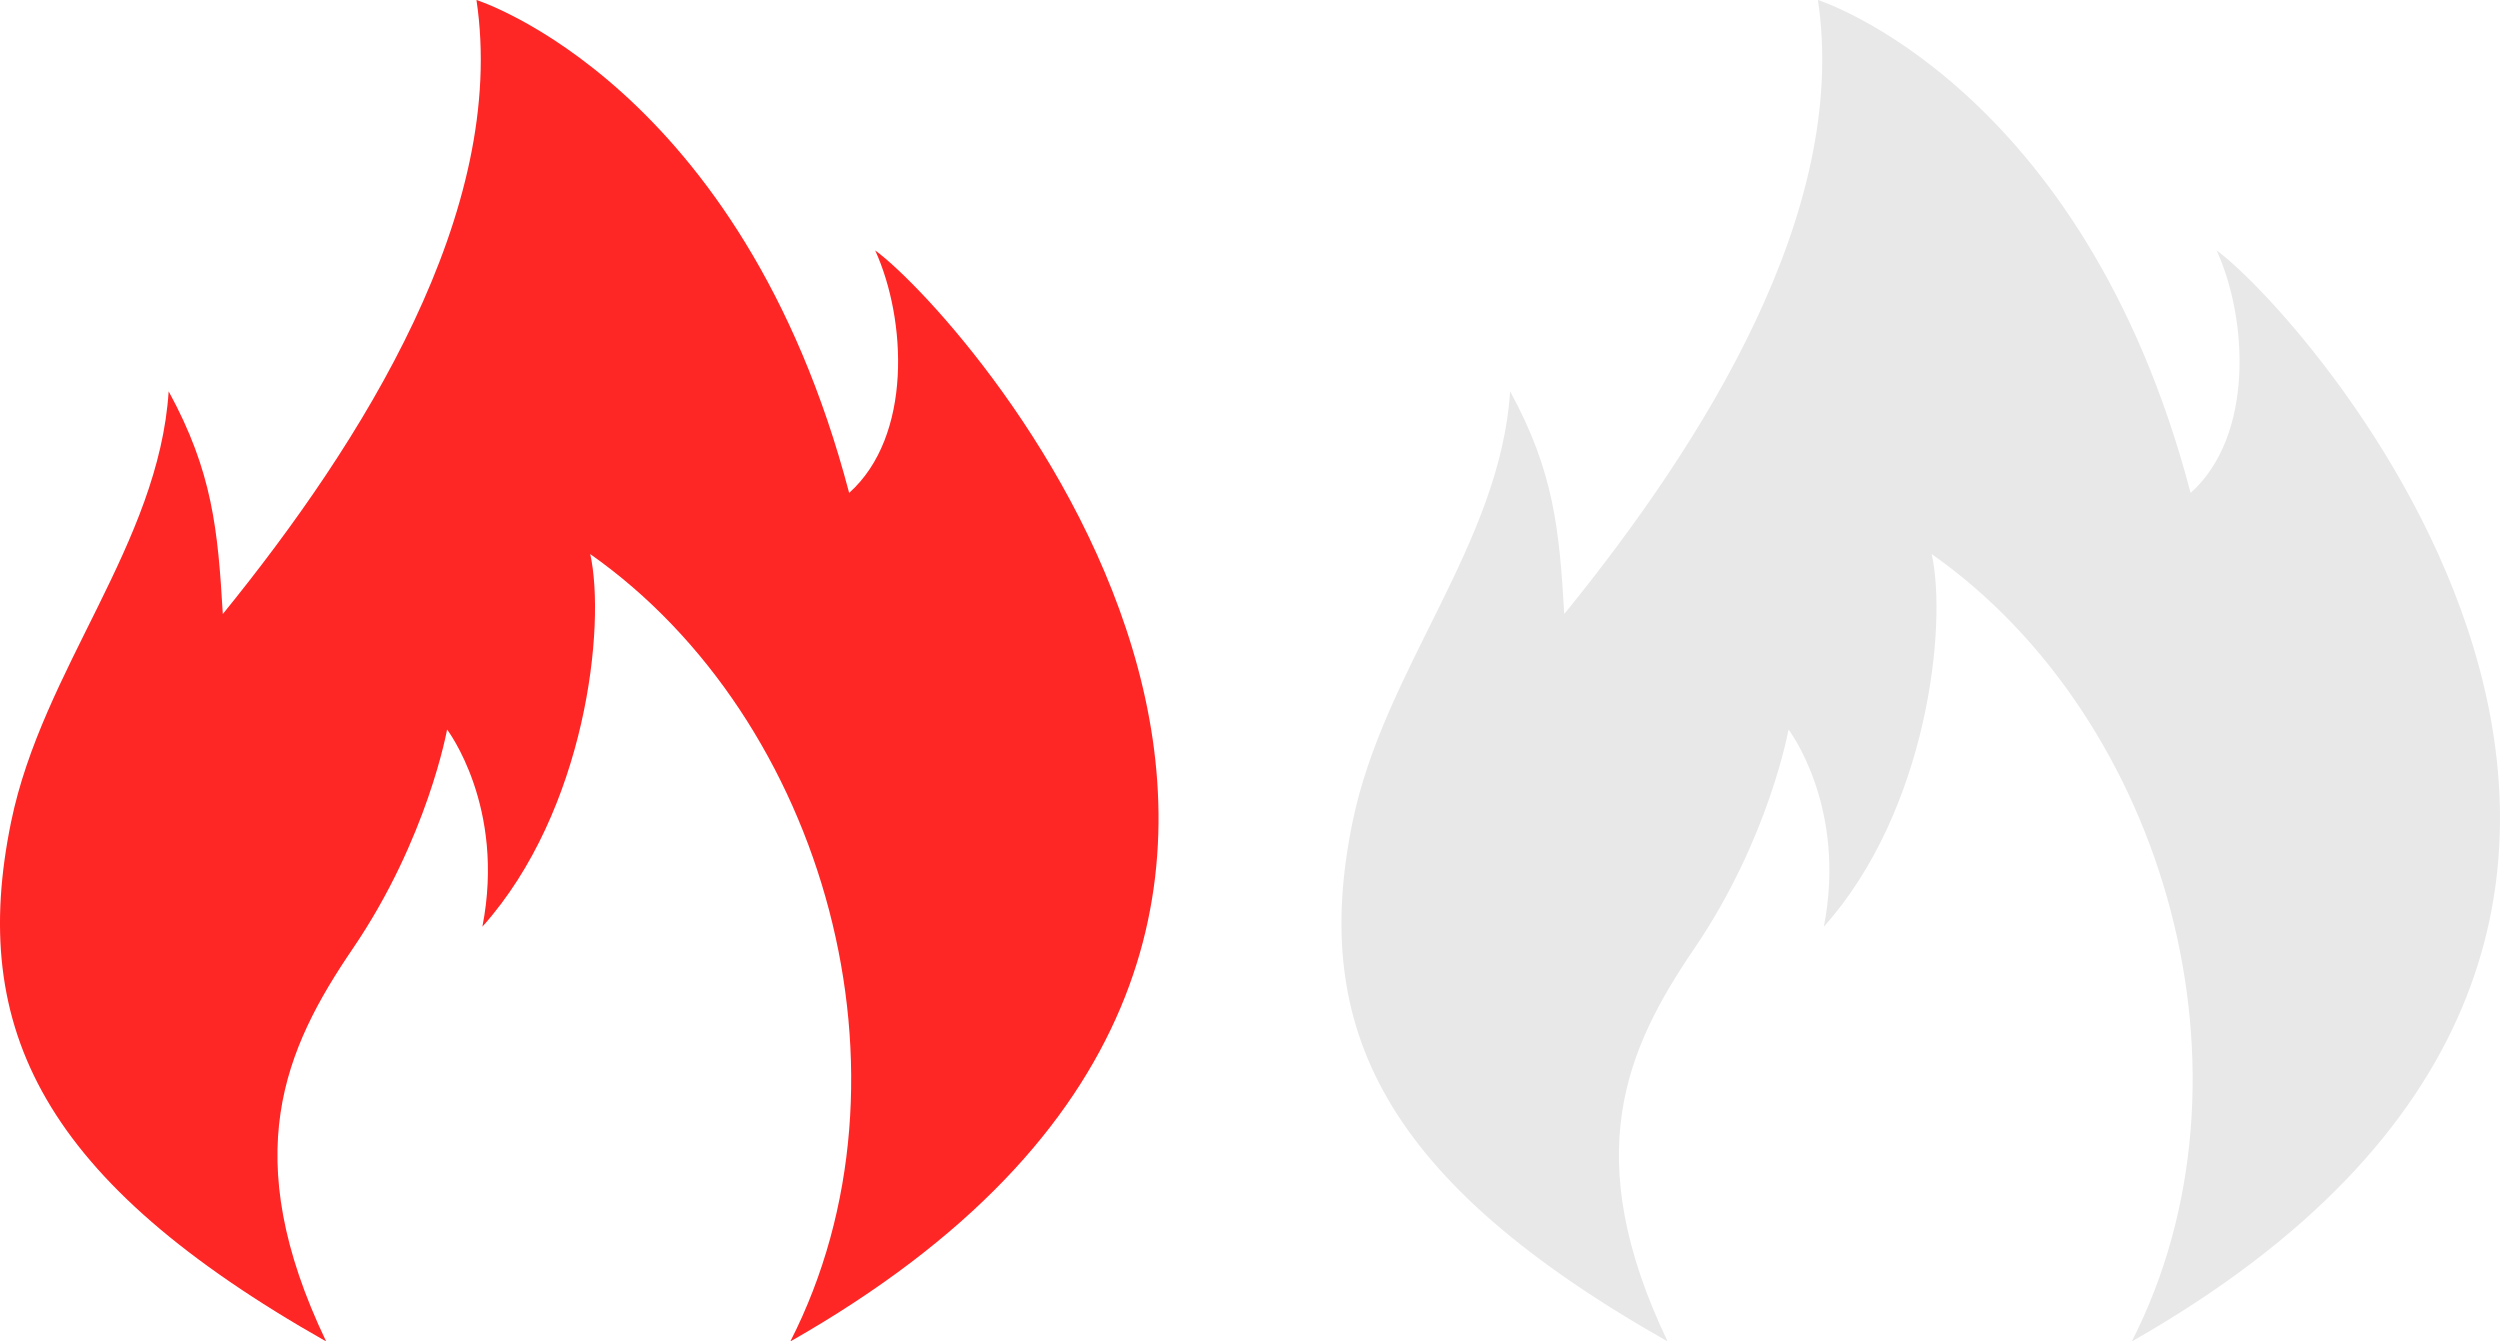 <?xml version="1.0" encoding="UTF-8"?>
<svg width="41px" height="22px" viewBox="0 0 41 22" version="1.1" xmlns="http://www.w3.org/2000/svg" xmlns:xlink="http://www.w3.org/1999/xlink">
    <!-- Generator: Sketch 48.2 (47327) - http://www.bohemiancoding.com/sketch -->
    <title>Group</title>
    <desc>Created with Sketch.</desc>
    <defs></defs>
    <g id="Page-1" stroke="none" stroke-width="1" fill="none" fill-rule="evenodd">
        <g id="Group" fill-rule="nonzero">
            <path d="M27.349,22 C25.89,18.949 26.667,17.201 27.788,15.554 C29.015,13.75 29.332,11.964 29.332,11.964 C29.332,11.964 30.297,13.226 29.911,15.198 C31.616,13.29 31.937,10.251 31.68,9.087 C35.533,11.794 37.18,17.656 34.961,22 C46.765,15.285 37.897,5.239 36.353,4.107 C36.868,5.238 36.965,7.154 35.926,8.084 C34.166,1.375 29.814,0 29.814,0 C30.329,3.46 27.949,7.243 25.654,10.07 C25.573,8.691 25.487,7.739 24.766,6.418 C24.604,8.925 22.698,10.968 22.182,13.479 C21.484,16.88 22.706,19.369 27.349,22 Z" id="Shape" fill="#E8E8E8"></path>
            <path d="M5.349,22 C3.89,18.949 4.667,17.201 5.788,15.554 C7.015,13.75 7.332,11.964 7.332,11.964 C7.332,11.964 8.297,13.226 7.911,15.198 C9.616,13.29 9.937,10.251 9.68,9.087 C13.533,11.794 15.18,17.656 12.961,22 C24.765,15.285 15.897,5.239 14.353,4.107 C14.868,5.238 14.965,7.154 13.926,8.084 C12.166,1.375 7.814,0 7.814,0 C8.329,3.46 5.949,7.243 3.654,10.07 C3.573,8.691 3.487,7.739 2.766,6.418 C2.604,8.925 0.698,10.968 0.182,13.479 C-0.516,16.88 0.706,19.369 5.349,22 Z" id="Shape" fill="#FF2626"></path>
        </g>
    </g>
</svg>

